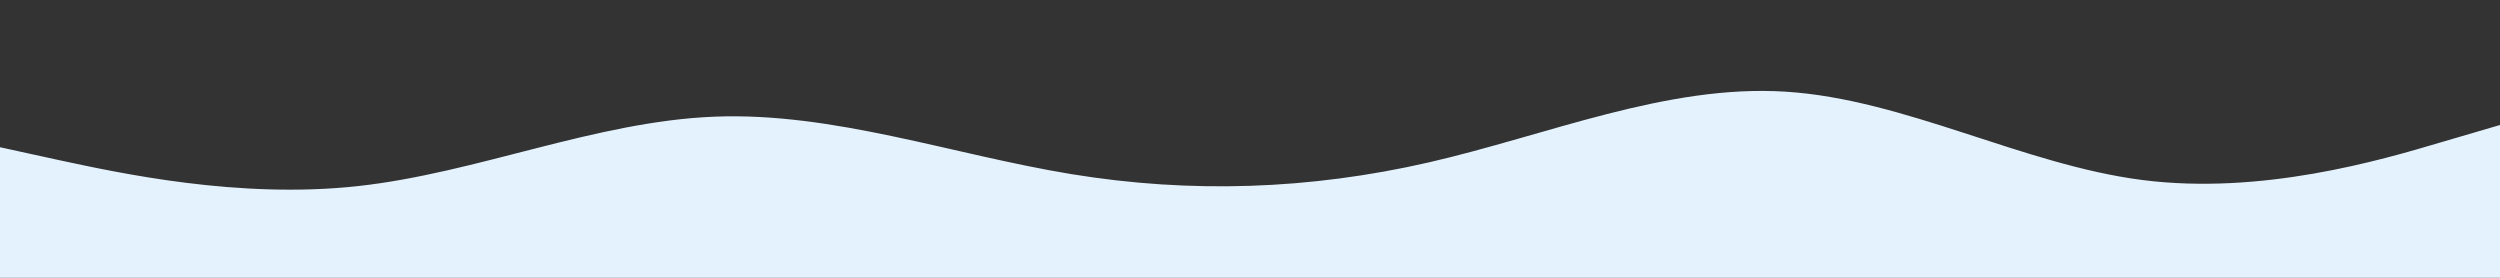 <svg id="visual" viewBox="0 0 900 100" width="900" height="100" xmlns="http://www.w3.org/2000/svg" xmlns:xlink="http://www.w3.org/1999/xlink" version="1.1"><rect x="0" y="0" width="900" height="100" fill="#333333" stroke="none"/><path d="M0 53L21.5 57.7C43 62.3 86 71.7 128.8 67C171.7 62.3 214.3 43.7 257.2 42C300 40.3 343 55.7 385.8 62.7C428.7 69.7 471.3 68.3 514.2 58.5C557 48.7 600 30.3 642.8 33C685.7 35.7 728.3 59.3 771.2 64.8C814 70.3 857 57.7 878.5 51.3L900 45L900 101L878.5 101C857 101 814 101 771.2 101C728.3 101 685.7 101 642.8 101C600 101 557 101 514.2 101C471.3 101 428.7 101 385.8 101C343 101 300 101 257.2 101C214.3 101 171.7 101 128.8 101C86 101 43 101 21.5 101L0 101Z" fill="#e3f2fd" stroke-linecap="round" stroke-linejoin="miter"></path></svg>